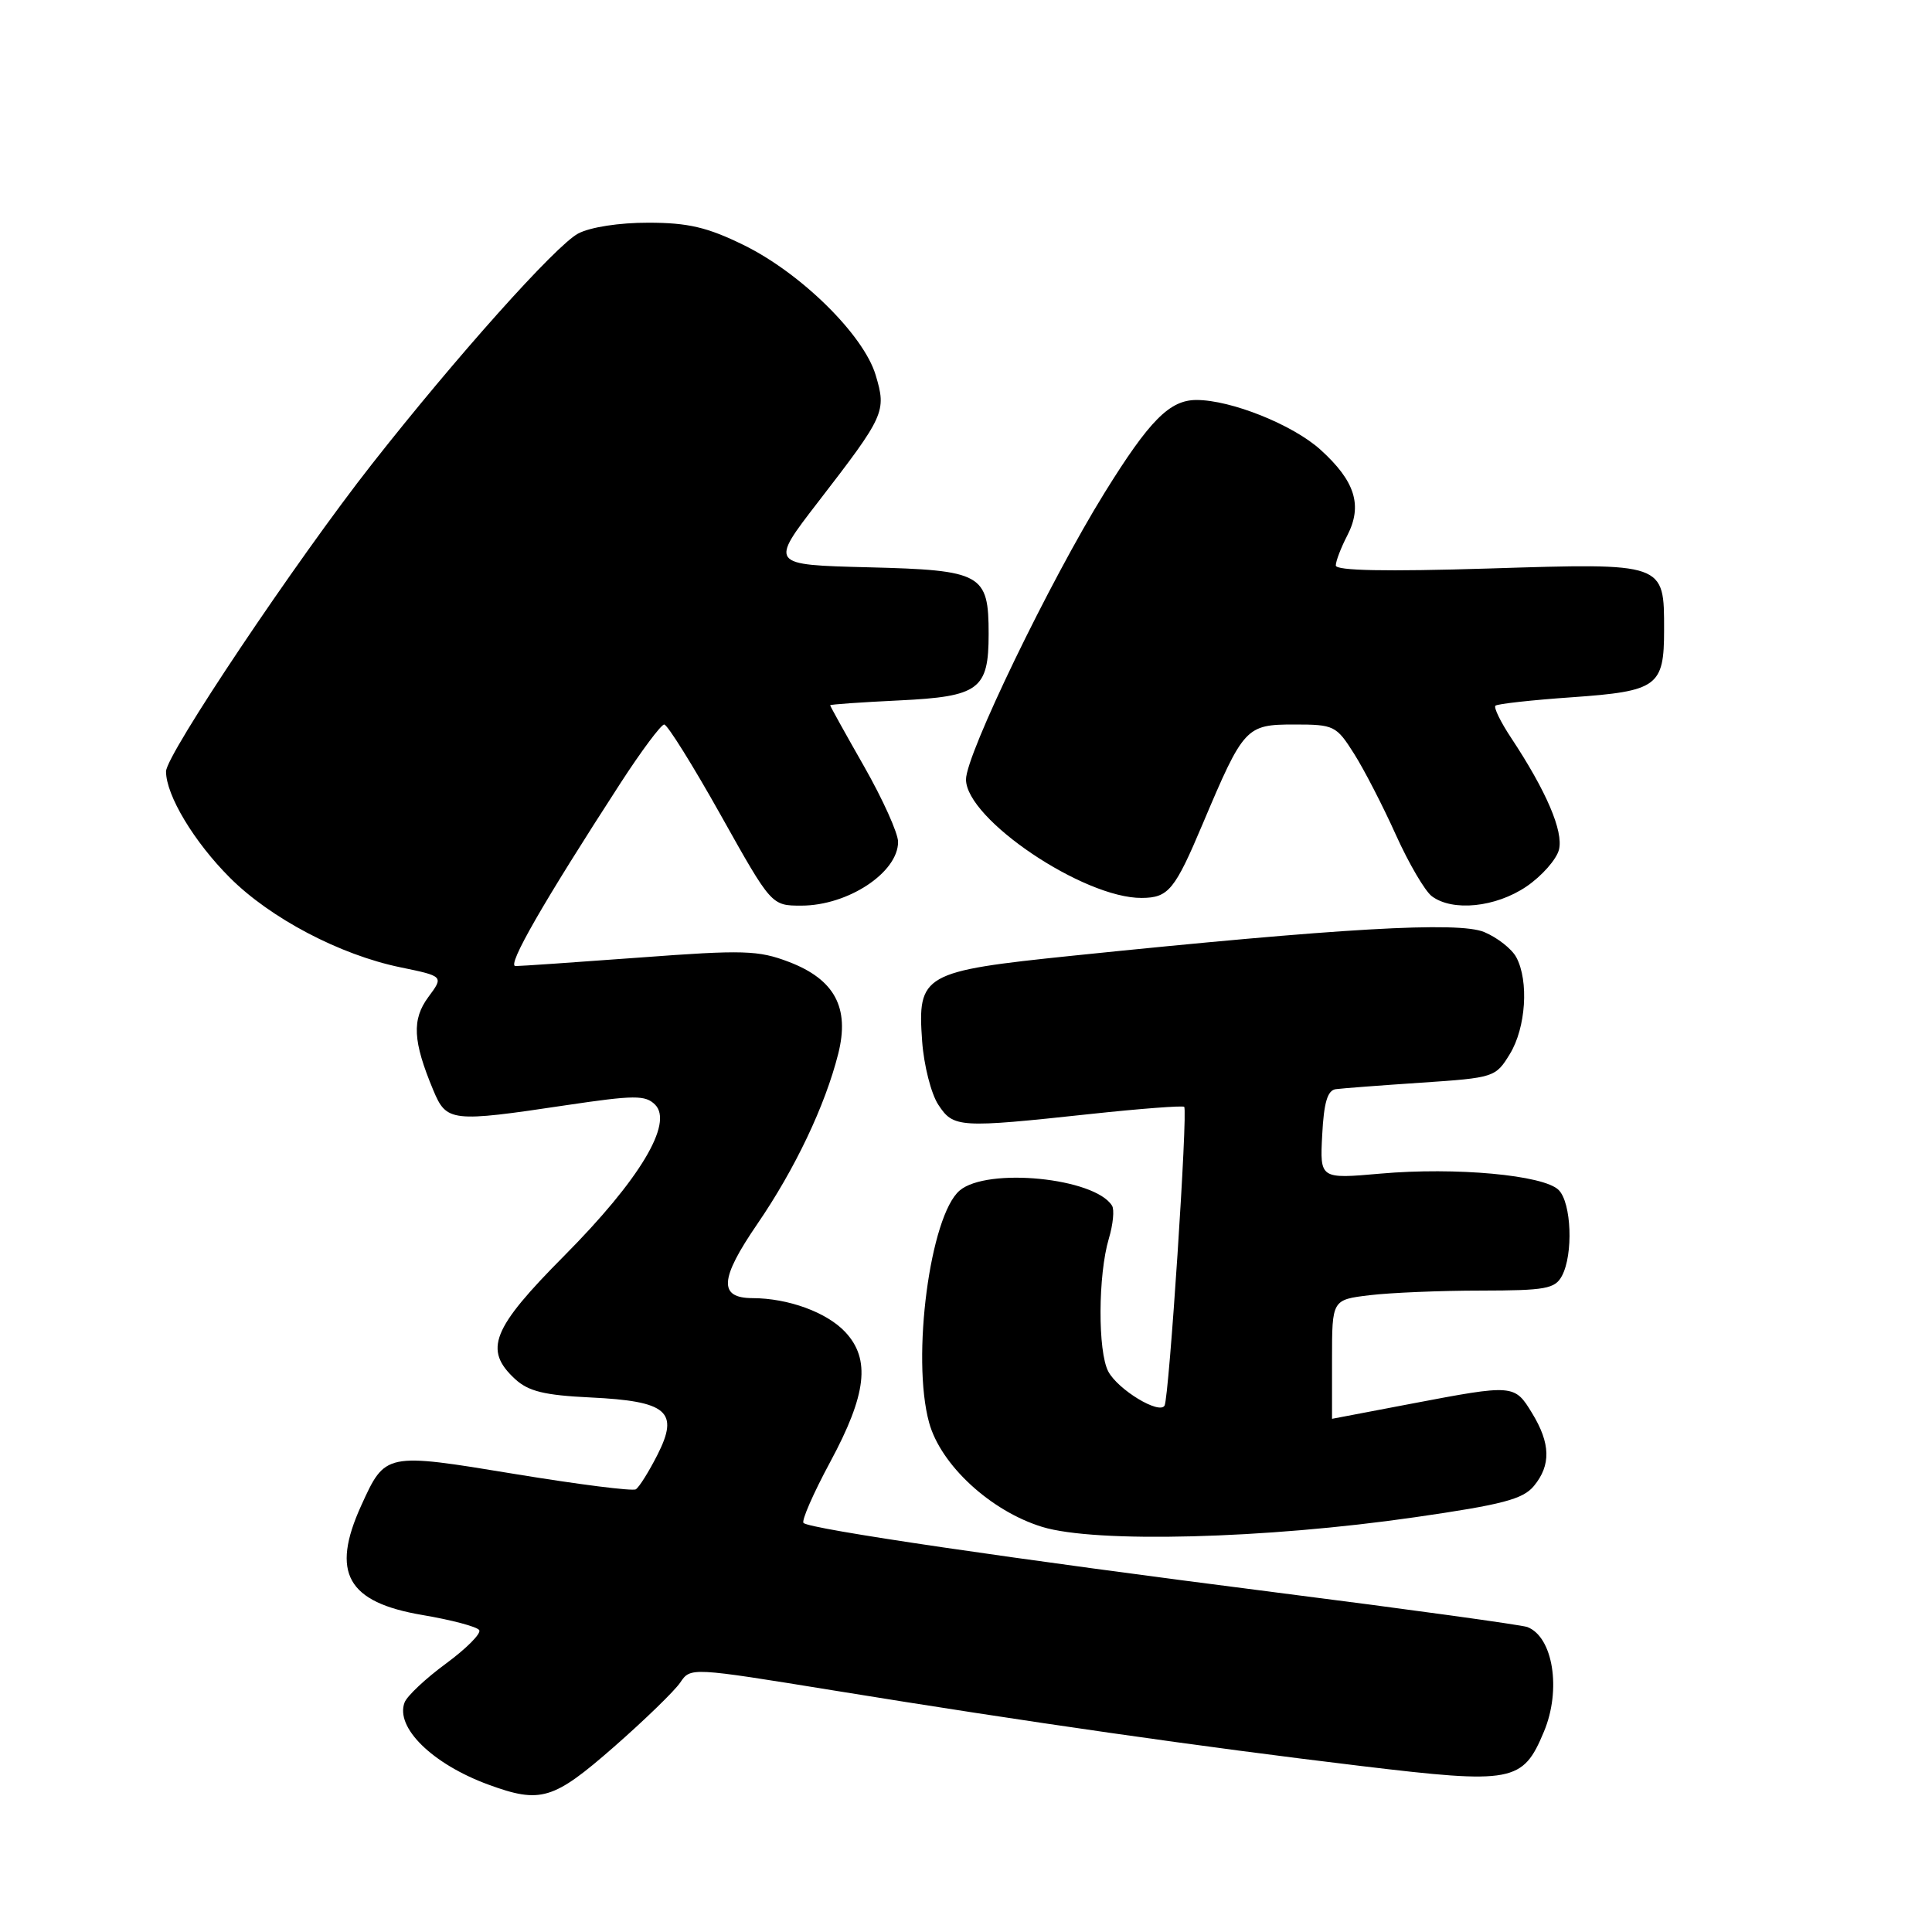 <?xml version="1.0" encoding="UTF-8" standalone="no"?>
<!DOCTYPE svg PUBLIC "-//W3C//DTD SVG 1.1//EN" "http://www.w3.org/Graphics/SVG/1.1/DTD/svg11.dtd" >
<svg xmlns="http://www.w3.org/2000/svg" xmlns:xlink="http://www.w3.org/1999/xlink" version="1.1" viewBox="0 0 256 256">
 <g >
 <path fill="currentColor"
d=" M 81.34 231.48 C 85.43 227.90 89.39 224.05 90.14 222.94 C 91.50 220.92 91.52 220.92 110.50 224.00 C 136.23 228.18 158.97 231.44 180.32 234.00 C 200.48 236.42 201.78 236.17 204.58 229.45 C 206.91 223.89 205.79 216.90 202.38 215.59 C 201.63 215.31 186.73 213.25 169.26 211.03 C 133.95 206.53 107.28 202.61 106.47 201.80 C 106.18 201.51 107.76 197.89 109.99 193.75 C 114.84 184.76 115.38 180.10 111.99 176.49 C 109.54 173.88 104.43 172.02 99.72 172.01 C 95.19 172.00 95.35 169.48 100.34 162.20 C 105.35 154.89 109.34 146.49 111.07 139.63 C 112.61 133.52 110.60 129.78 104.54 127.46 C 100.48 125.91 98.52 125.85 84.77 126.88 C 76.37 127.50 68.96 128.01 68.30 128.01 C 67.13 128.00 71.96 119.60 82.23 103.75 C 84.99 99.49 87.60 96.00 88.01 96.00 C 88.43 96.00 91.80 101.40 95.50 108.00 C 102.22 120.00 102.22 120.00 106.18 120.00 C 112.35 120.00 119.00 115.62 119.00 111.55 C 119.00 110.40 116.97 105.90 114.50 101.56 C 112.02 97.21 110.00 93.57 110.00 93.45 C 110.00 93.34 114.11 93.05 119.13 92.81 C 129.75 92.30 131.00 91.37 131.00 84.00 C 131.00 76.03 130.13 75.55 115.07 75.17 C 101.98 74.84 101.98 74.84 108.40 66.52 C 117.25 55.05 117.48 54.55 116.03 49.70 C 114.43 44.36 106.11 36.17 98.50 32.45 C 93.72 30.11 91.16 29.51 85.91 29.51 C 82.06 29.50 78.19 30.10 76.60 30.95 C 73.64 32.53 60.43 47.30 49.28 61.50 C 39.24 74.28 22.00 100.01 22.00 102.22 C 22.00 105.38 25.71 111.55 30.46 116.30 C 35.84 121.68 45.04 126.52 53.04 128.17 C 58.80 129.36 58.80 129.36 56.76 132.11 C 54.55 135.10 54.70 137.96 57.41 144.45 C 59.17 148.66 59.77 148.73 74.99 146.45 C 84.07 145.10 85.51 145.09 86.80 146.37 C 89.26 148.83 84.75 156.33 74.80 166.36 C 65.17 176.05 64.05 178.85 68.25 182.73 C 70.02 184.36 72.14 184.88 78.23 185.17 C 88.44 185.66 90.04 187.03 87.10 192.80 C 85.96 195.04 84.68 197.08 84.25 197.34 C 83.83 197.61 76.61 196.69 68.21 195.31 C 51.03 192.48 51.06 192.47 47.86 199.50 C 43.81 208.41 45.99 212.31 55.99 214.00 C 59.84 214.65 63.22 215.55 63.50 216.00 C 63.78 216.45 61.80 218.44 59.11 220.42 C 56.41 222.40 53.94 224.72 53.61 225.58 C 52.34 228.89 57.28 233.74 64.71 236.47 C 71.64 239.01 73.31 238.51 81.34 231.48 Z  M 187.50 201.04 C 199.07 199.37 201.80 198.66 203.25 196.90 C 205.53 194.14 205.46 191.26 203.01 187.25 C 200.68 183.42 200.56 183.42 187.00 186.00 C 181.23 187.10 176.50 188.00 176.50 188.00 C 176.50 188.00 176.50 184.45 176.50 180.11 C 176.50 172.22 176.50 172.22 181.50 171.62 C 184.25 171.29 190.87 171.01 196.21 171.01 C 204.79 171.00 206.05 170.77 206.96 169.07 C 208.49 166.22 208.23 159.37 206.53 157.68 C 204.56 155.70 192.86 154.63 182.93 155.51 C 174.89 156.22 174.89 156.22 175.20 150.37 C 175.42 146.09 175.90 144.47 177.00 144.32 C 177.82 144.21 182.92 143.82 188.32 143.46 C 197.99 142.81 198.18 142.75 200.07 139.65 C 202.19 136.18 202.60 129.99 200.92 126.85 C 200.33 125.74 198.41 124.23 196.66 123.50 C 193.24 122.08 177.69 122.97 142.08 126.64 C 122.26 128.69 121.55 129.09 122.19 137.99 C 122.42 141.16 123.38 144.94 124.33 146.38 C 126.34 149.44 127.04 149.49 144.50 147.61 C 151.10 146.90 156.69 146.48 156.91 146.66 C 157.42 147.07 154.91 185.20 154.31 186.25 C 153.62 187.46 148.16 184.16 146.86 181.74 C 145.45 179.10 145.49 168.94 146.93 164.11 C 147.49 162.24 147.68 160.28 147.35 159.76 C 145.07 156.07 130.81 154.65 127.16 157.75 C 123.24 161.08 120.75 179.92 123.11 188.50 C 124.65 194.12 131.26 200.22 138.09 202.32 C 145.14 204.49 167.65 203.91 187.50 201.04 Z  M 202.26 117.47 C 204.30 116.08 206.24 113.88 206.57 112.59 C 207.18 110.15 204.91 104.84 200.22 97.75 C 198.84 95.67 197.91 93.76 198.15 93.51 C 198.40 93.27 202.96 92.76 208.30 92.39 C 219.63 91.59 220.50 90.96 220.50 83.50 C 220.50 74.52 220.71 74.60 197.25 75.33 C 183.63 75.75 177.00 75.62 177.00 74.93 C 177.00 74.36 177.68 72.58 178.52 70.96 C 180.58 66.97 179.57 63.75 174.96 59.58 C 171.30 56.28 163.13 53.00 158.54 53.00 C 154.98 53.00 152.31 55.70 146.37 65.28 C 139.11 76.99 128.00 99.97 128.00 103.28 C 128.00 108.53 143.59 119.04 151.29 118.98 C 154.83 118.96 155.67 117.93 159.38 109.13 C 164.79 96.33 165.09 96.00 171.51 96.00 C 176.77 96.00 177.07 96.15 179.42 99.87 C 180.77 102.00 183.26 106.84 184.96 110.62 C 186.67 114.41 188.81 118.06 189.72 118.75 C 192.47 120.82 198.19 120.23 202.26 117.47 Z "/>
</g>
</svg>